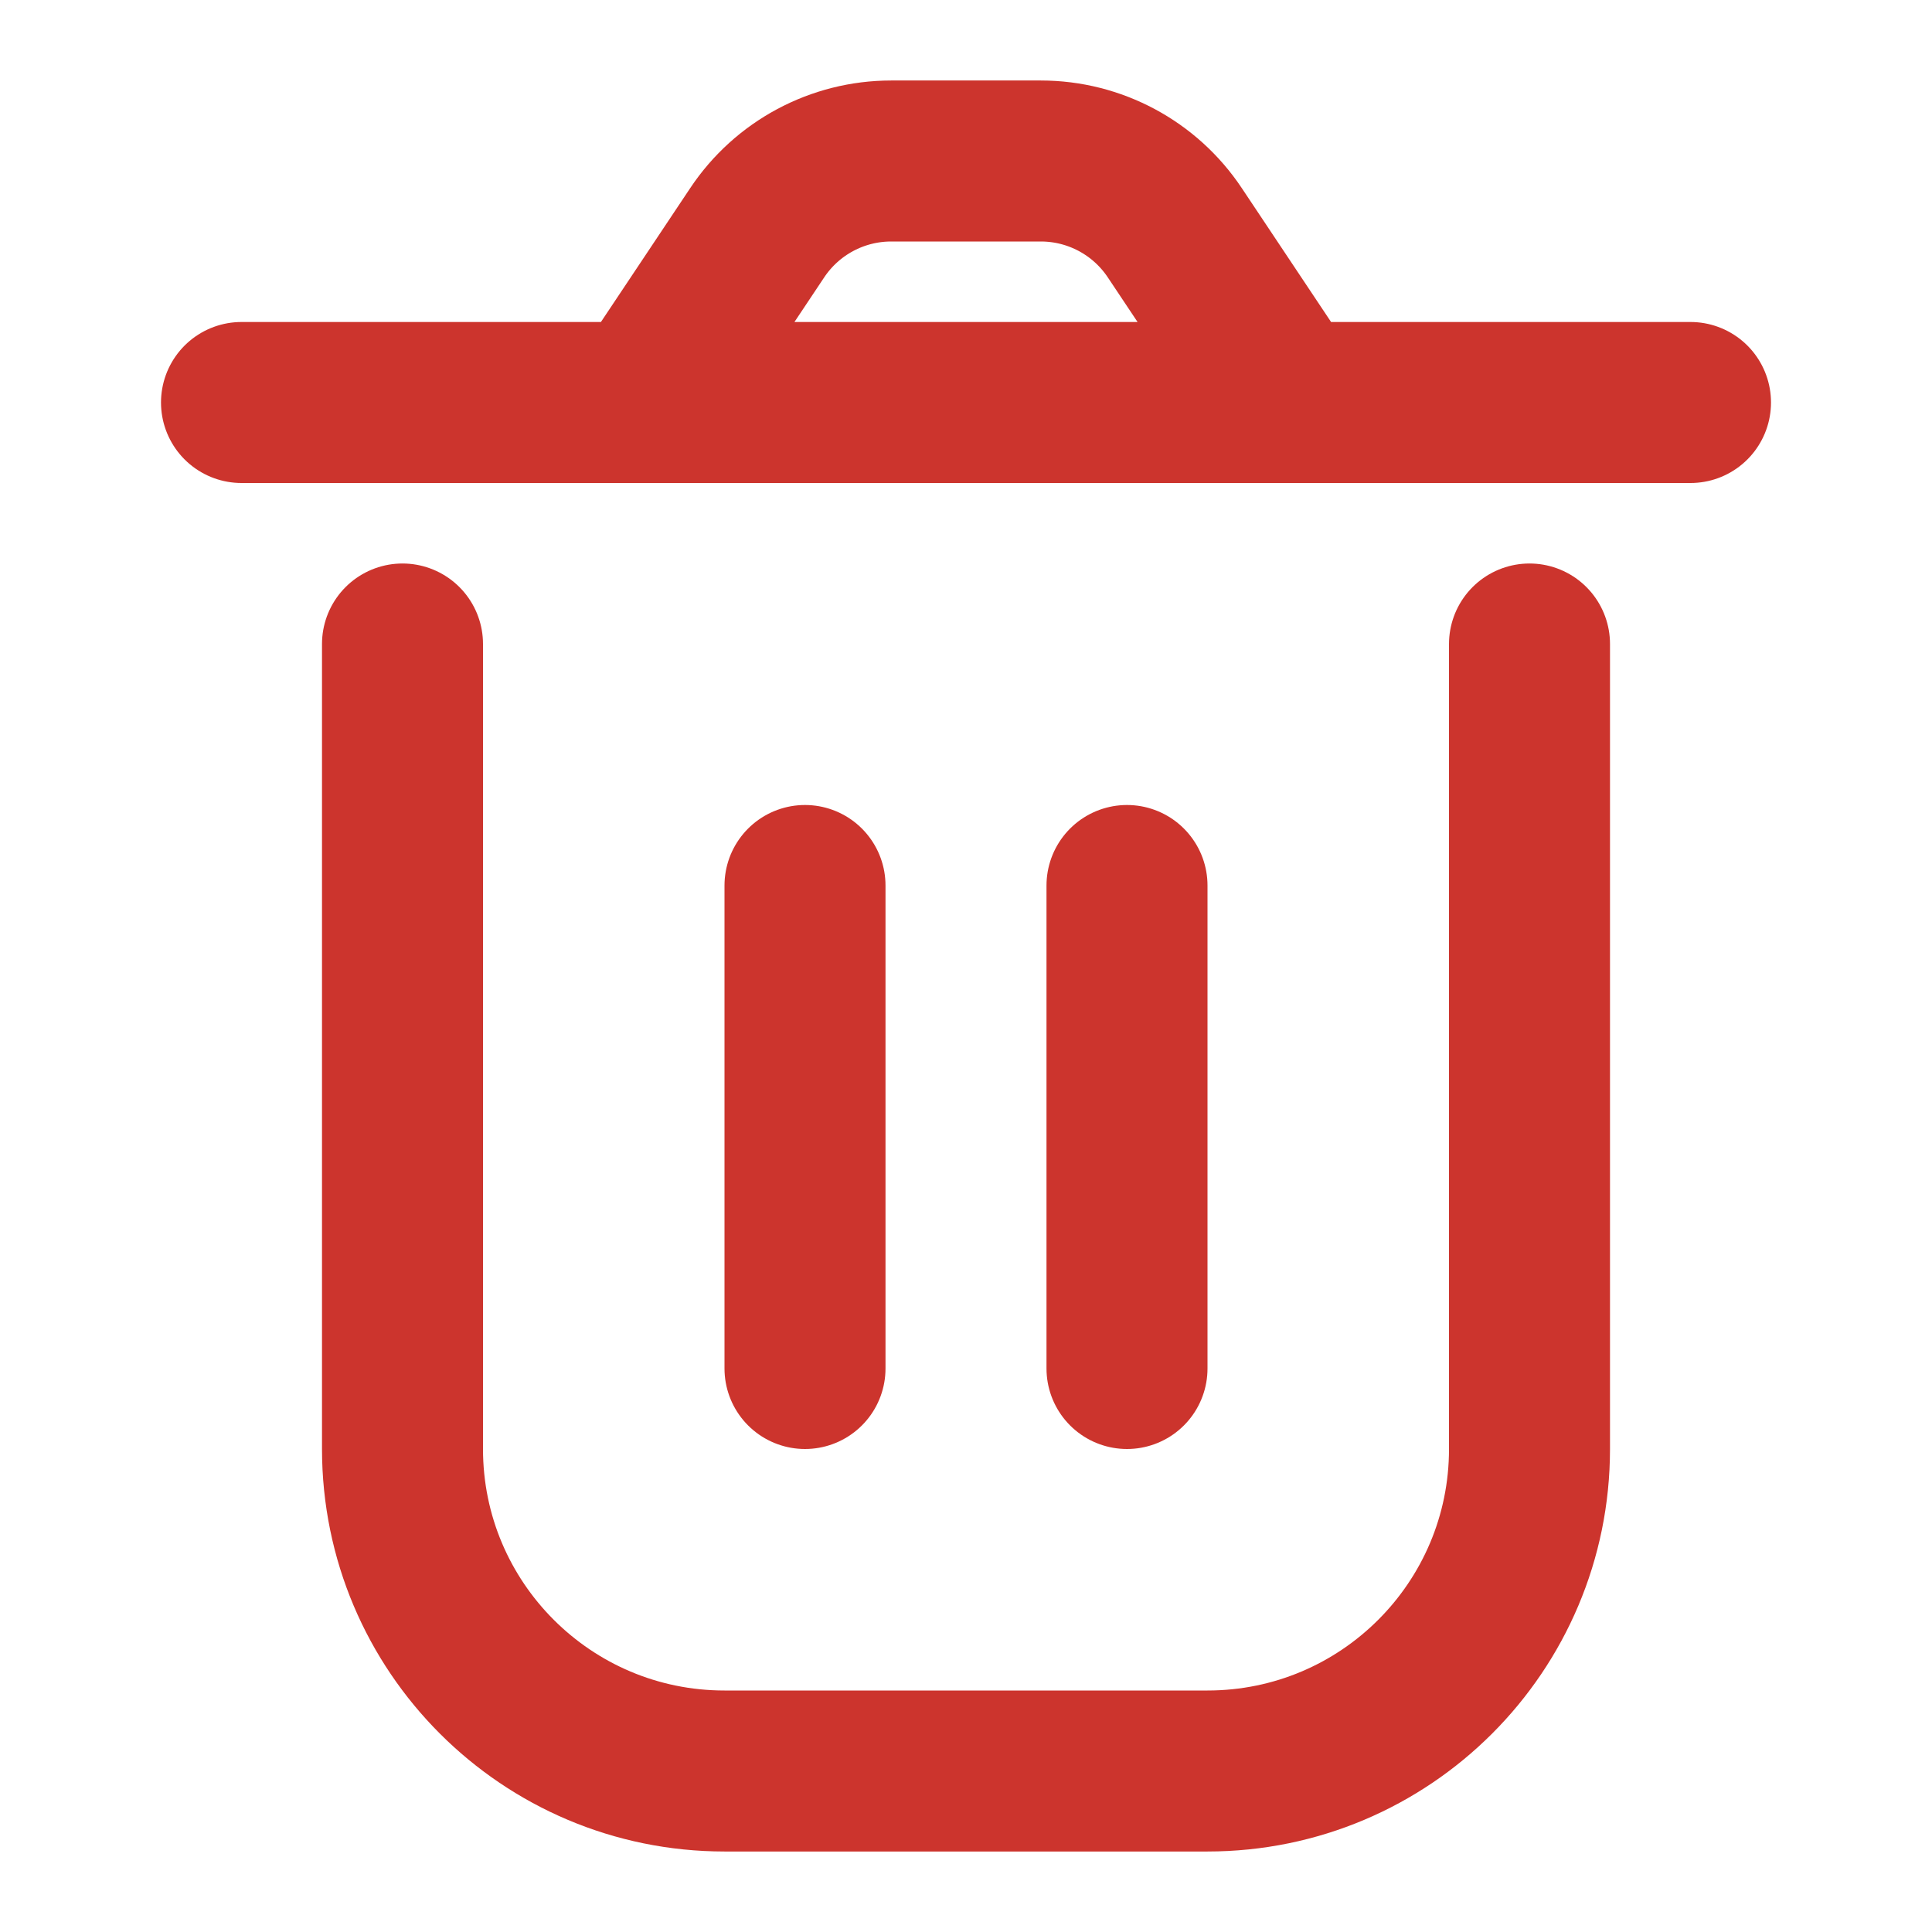 <svg width="18" height="18" viewBox="0 0 18 18" fill="none" xmlns="http://www.w3.org/2000/svg">
<path d="M3.75 6V13.5C3.75 15.157 5.093 16.5 6.75 16.5H11.25C12.907 16.5 14.25 15.157 14.25 13.5V6M10.5 8.25V12.75M7.5 8.25L7.5 12.75M12 3.75L10.945 2.168C10.667 1.751 10.199 1.5 9.697 1.5H8.303C7.801 1.5 7.333 1.751 7.055 2.168L6 3.75M12 3.75H6M12 3.75H15.75M6 3.75H2.25" stroke="#CC342D" stroke-width="1.5" stroke-linecap="round" stroke-linejoin="round"/>
</svg>
